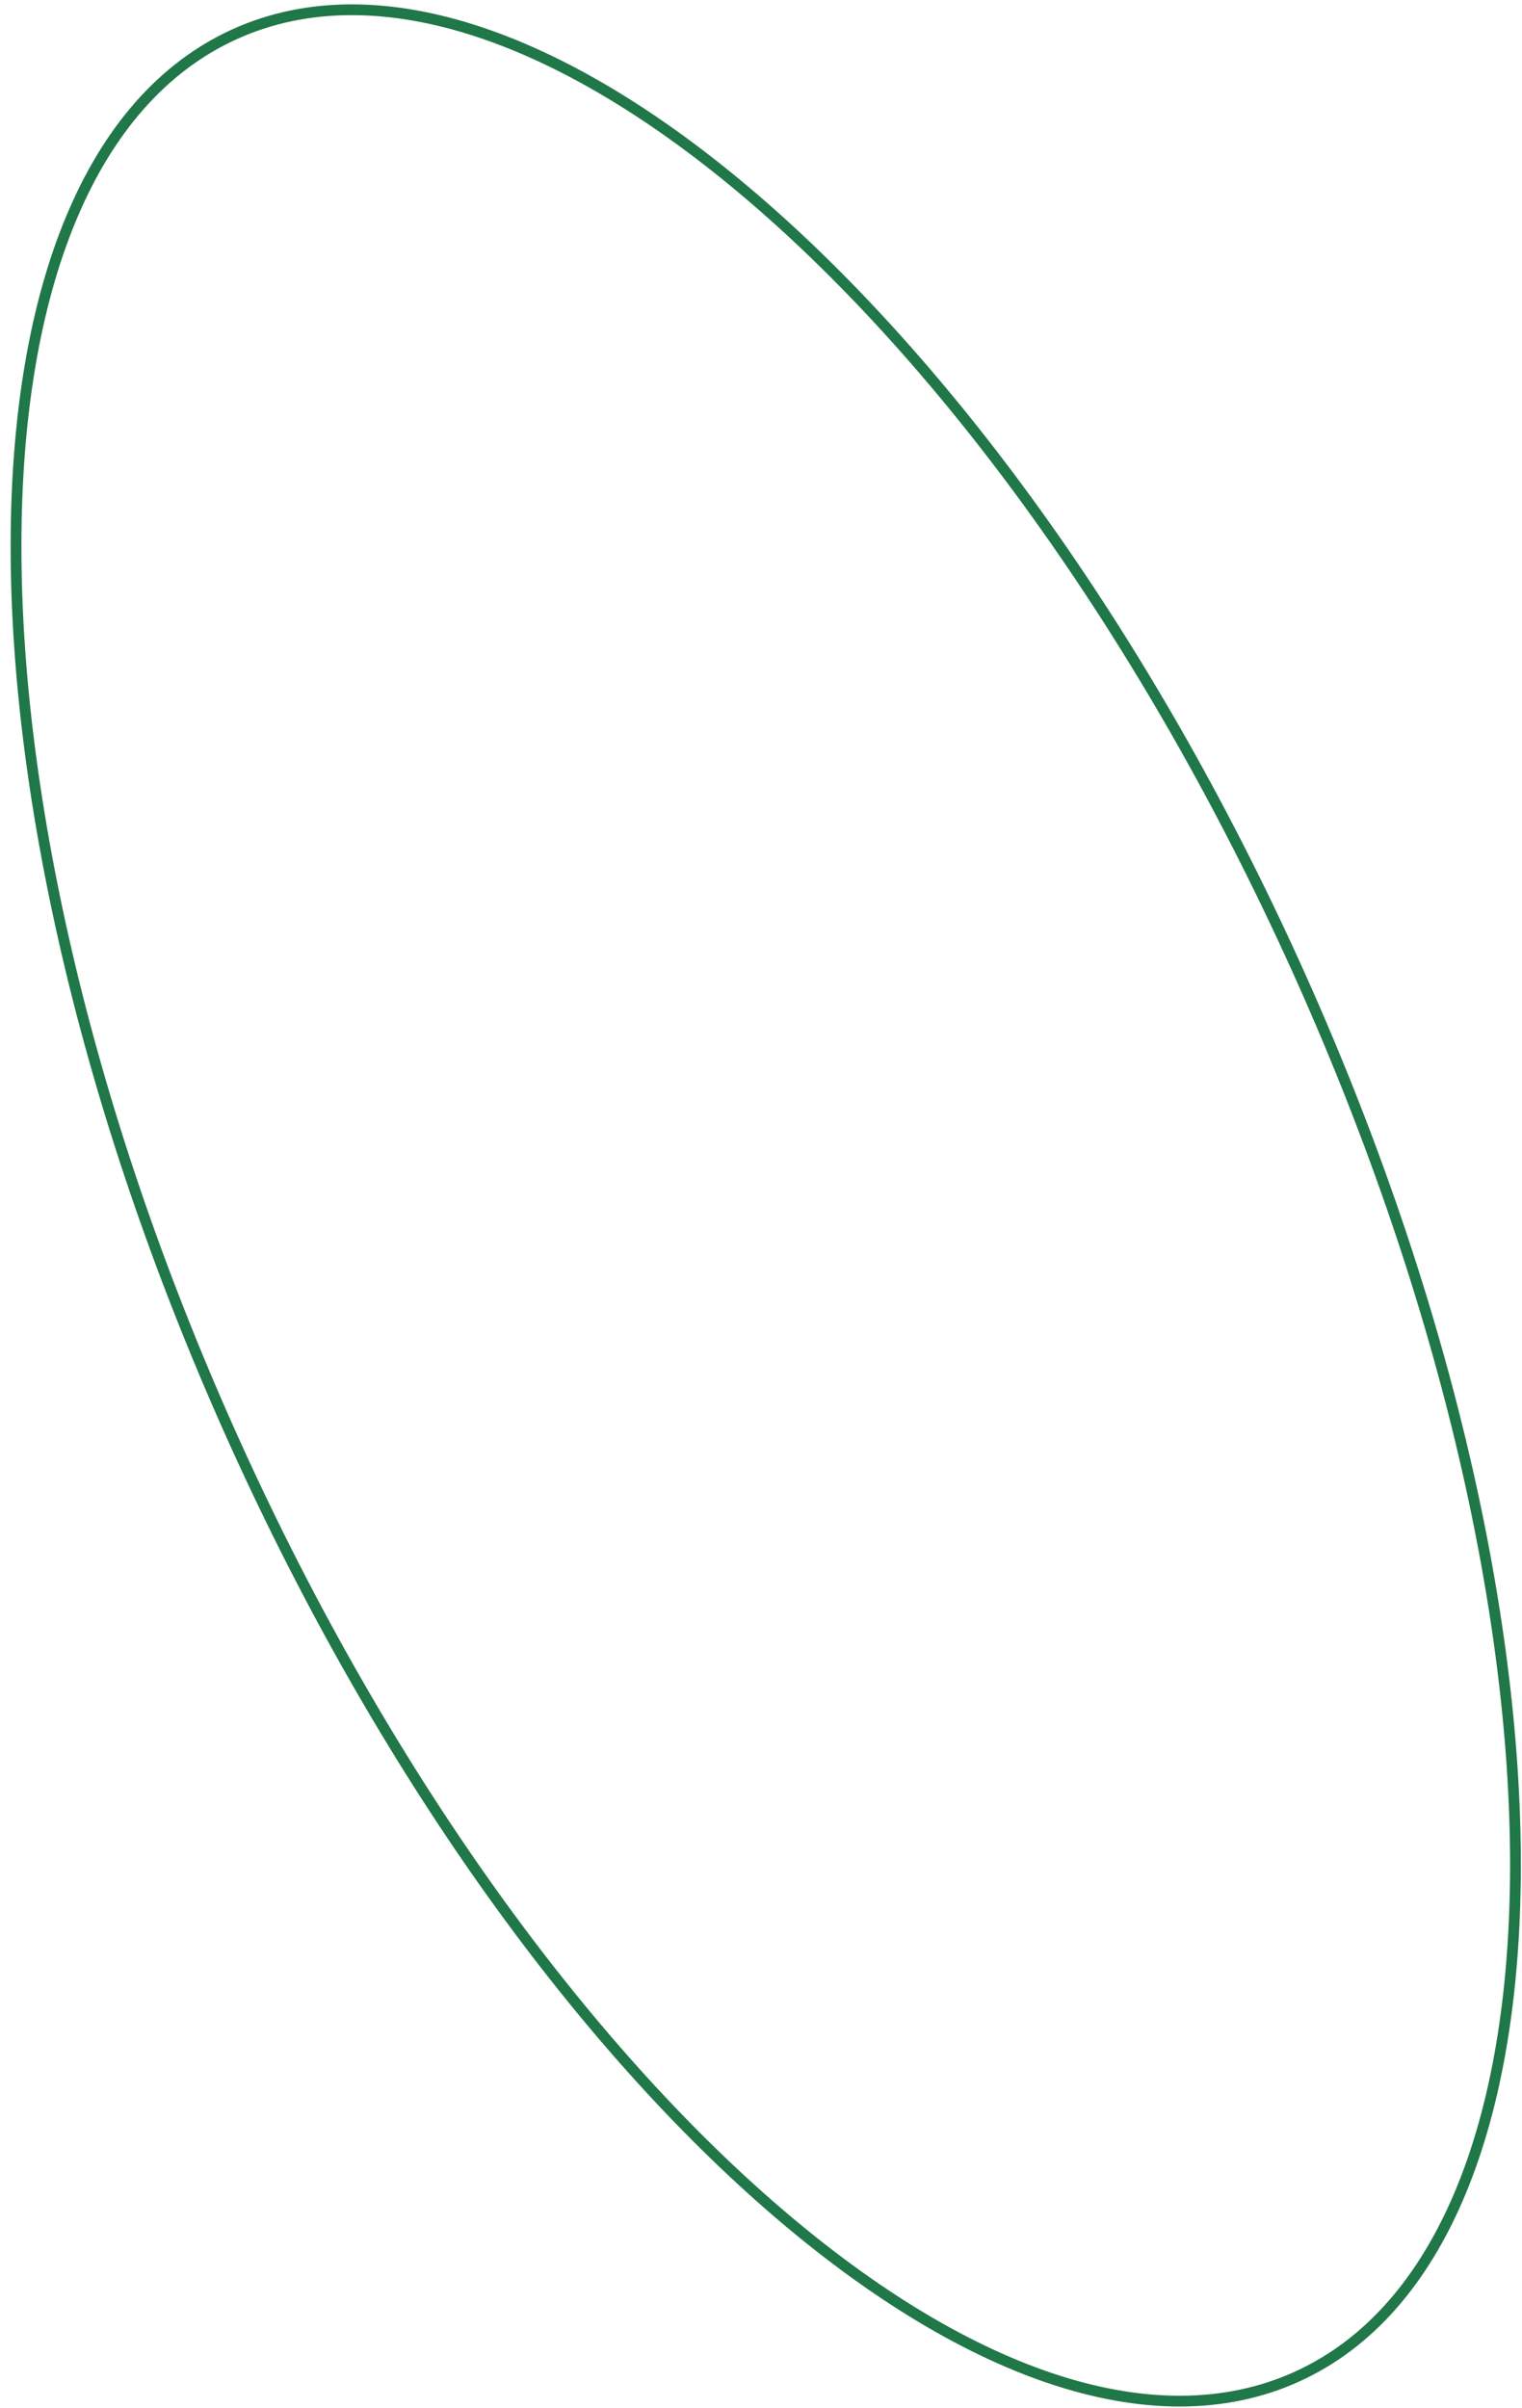 <svg width="134" height="212" viewBox="0 0 134 212" fill="none" xmlns="http://www.w3.org/2000/svg">
<path d="M114.046 84.974C126.992 113.519 133.443 141.726 133.425 164.243C133.407 186.807 126.903 203.46 114.181 209.23C101.459 214.999 84.646 208.922 67.659 194.07C50.706 179.249 33.736 155.813 20.79 127.269C7.844 98.724 1.393 70.517 1.411 48C1.429 25.436 7.933 8.783 20.655 3.013C33.377 -2.756 50.19 3.321 67.177 18.173C84.129 32.994 101.1 56.43 114.046 84.974Z" stroke="#207748" stroke-width="0.948"/>
</svg>
